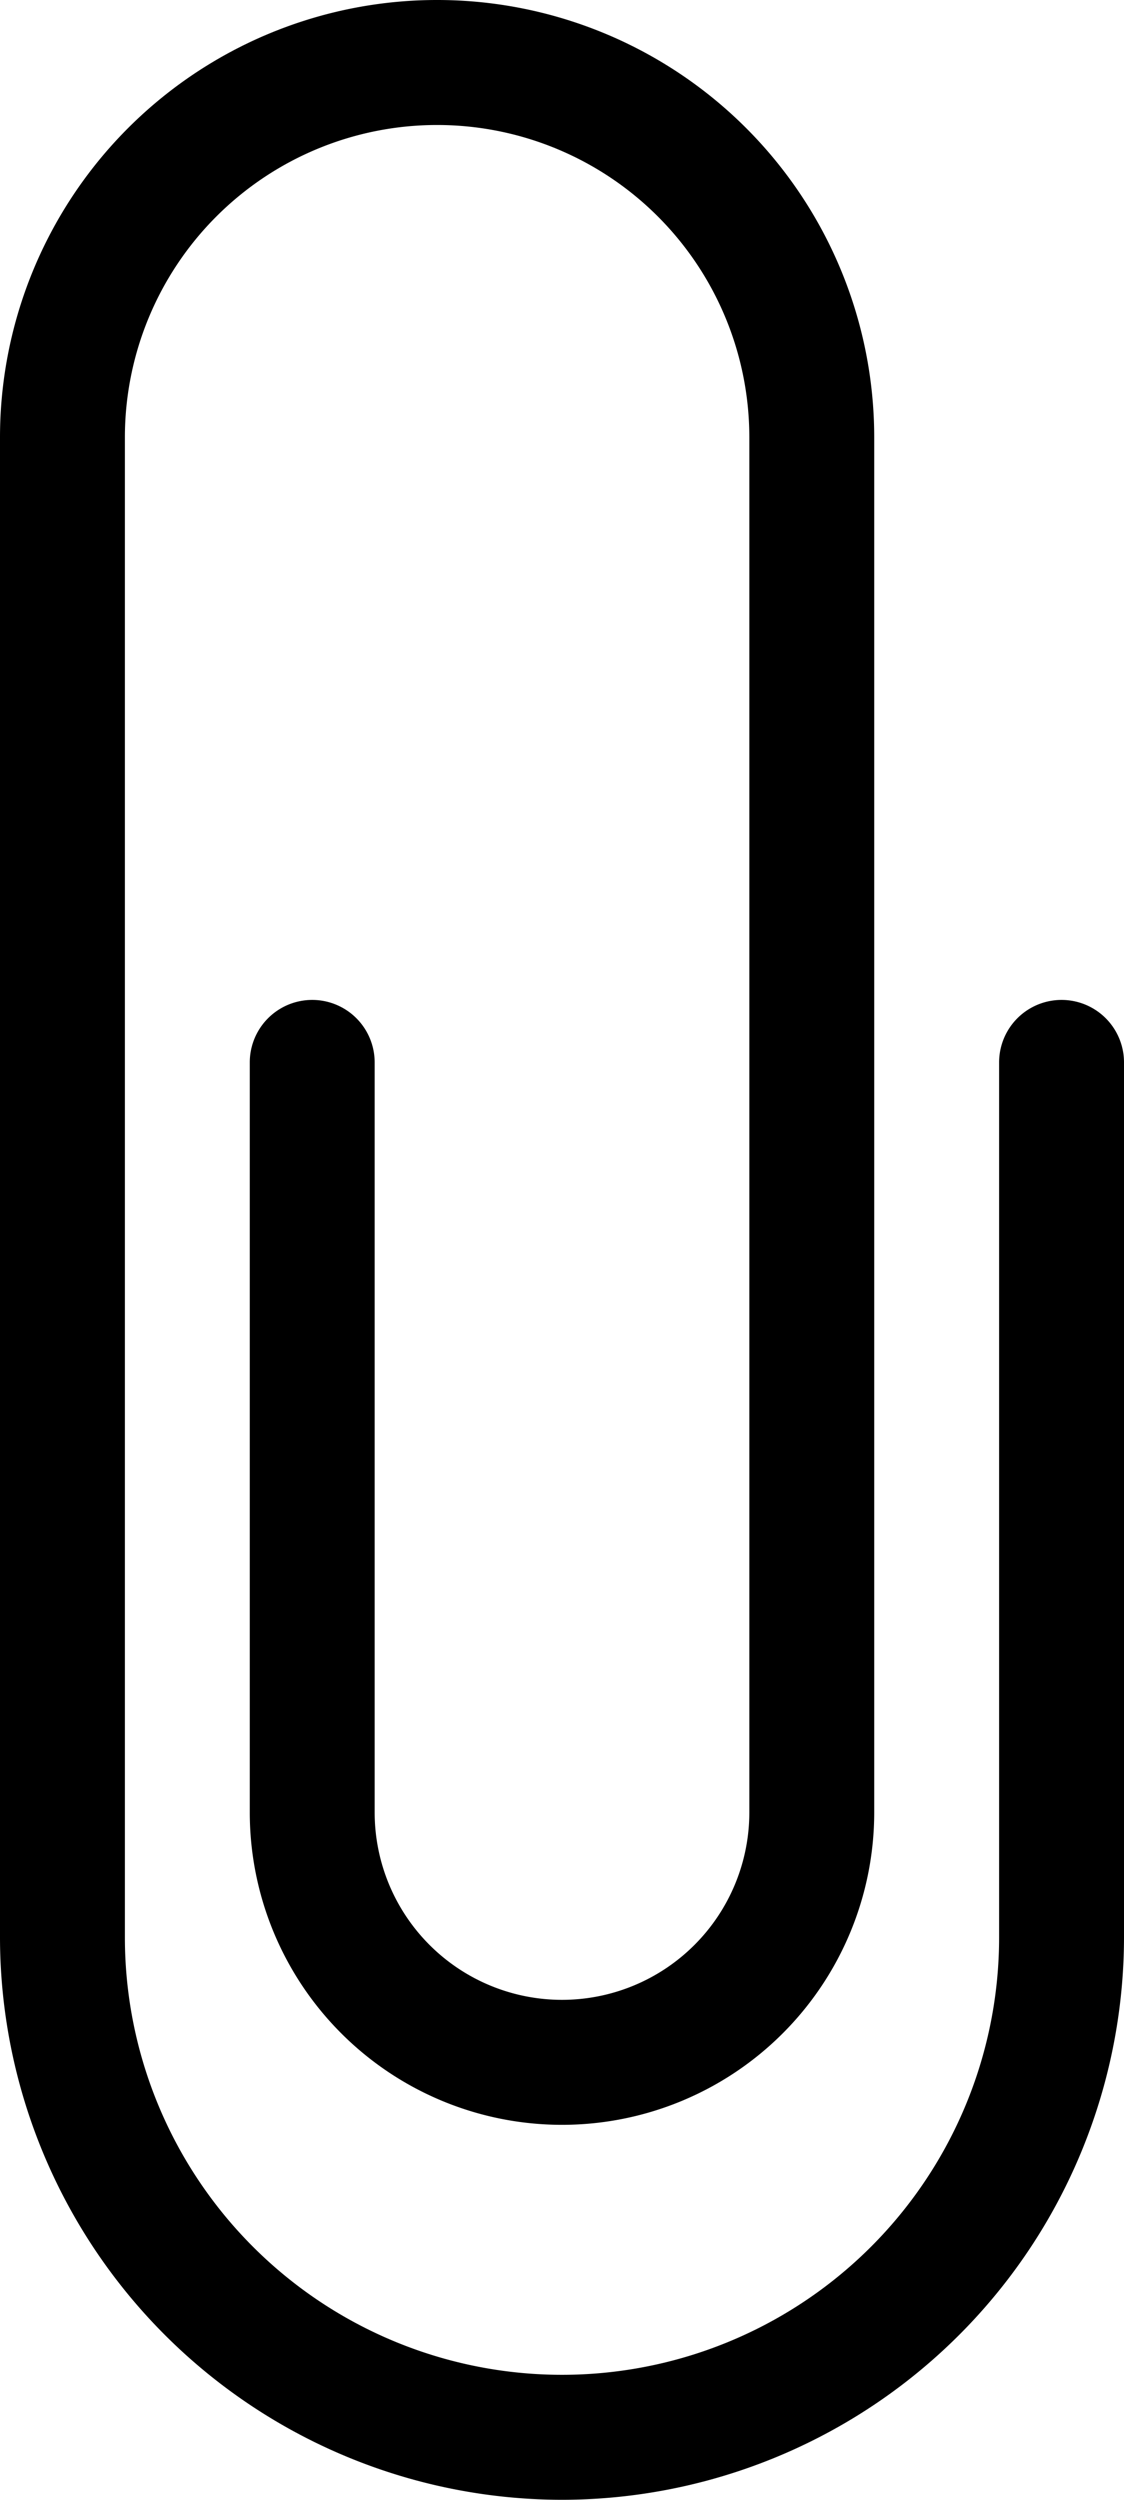 <svg xmlns="http://www.w3.org/2000/svg" width="9" height="20" viewBox="0 0 9 20">
  <g id="Group_177" data-name="Group 177" transform="translate(0 0)">
    <path id="paperclip" d="M9.5,20A4.505,4.505,0,0,1,5,15.5V3.5a3.5,3.5,0,0,1,7,0v11a2.5,2.5,0,0,1-5,0v-6a.5.5,0,0,1,1,0v6a1.5,1.5,0,0,0,3,0V3.5a2.5,2.5,0,0,0-5,0v12a3.5,3.5,0,0,0,7,0v-7a.5.5,0,0,1,1,0v7A4.505,4.505,0,0,1,9.5,20Z" transform="translate(-5)"/>
  </g>
</svg>
